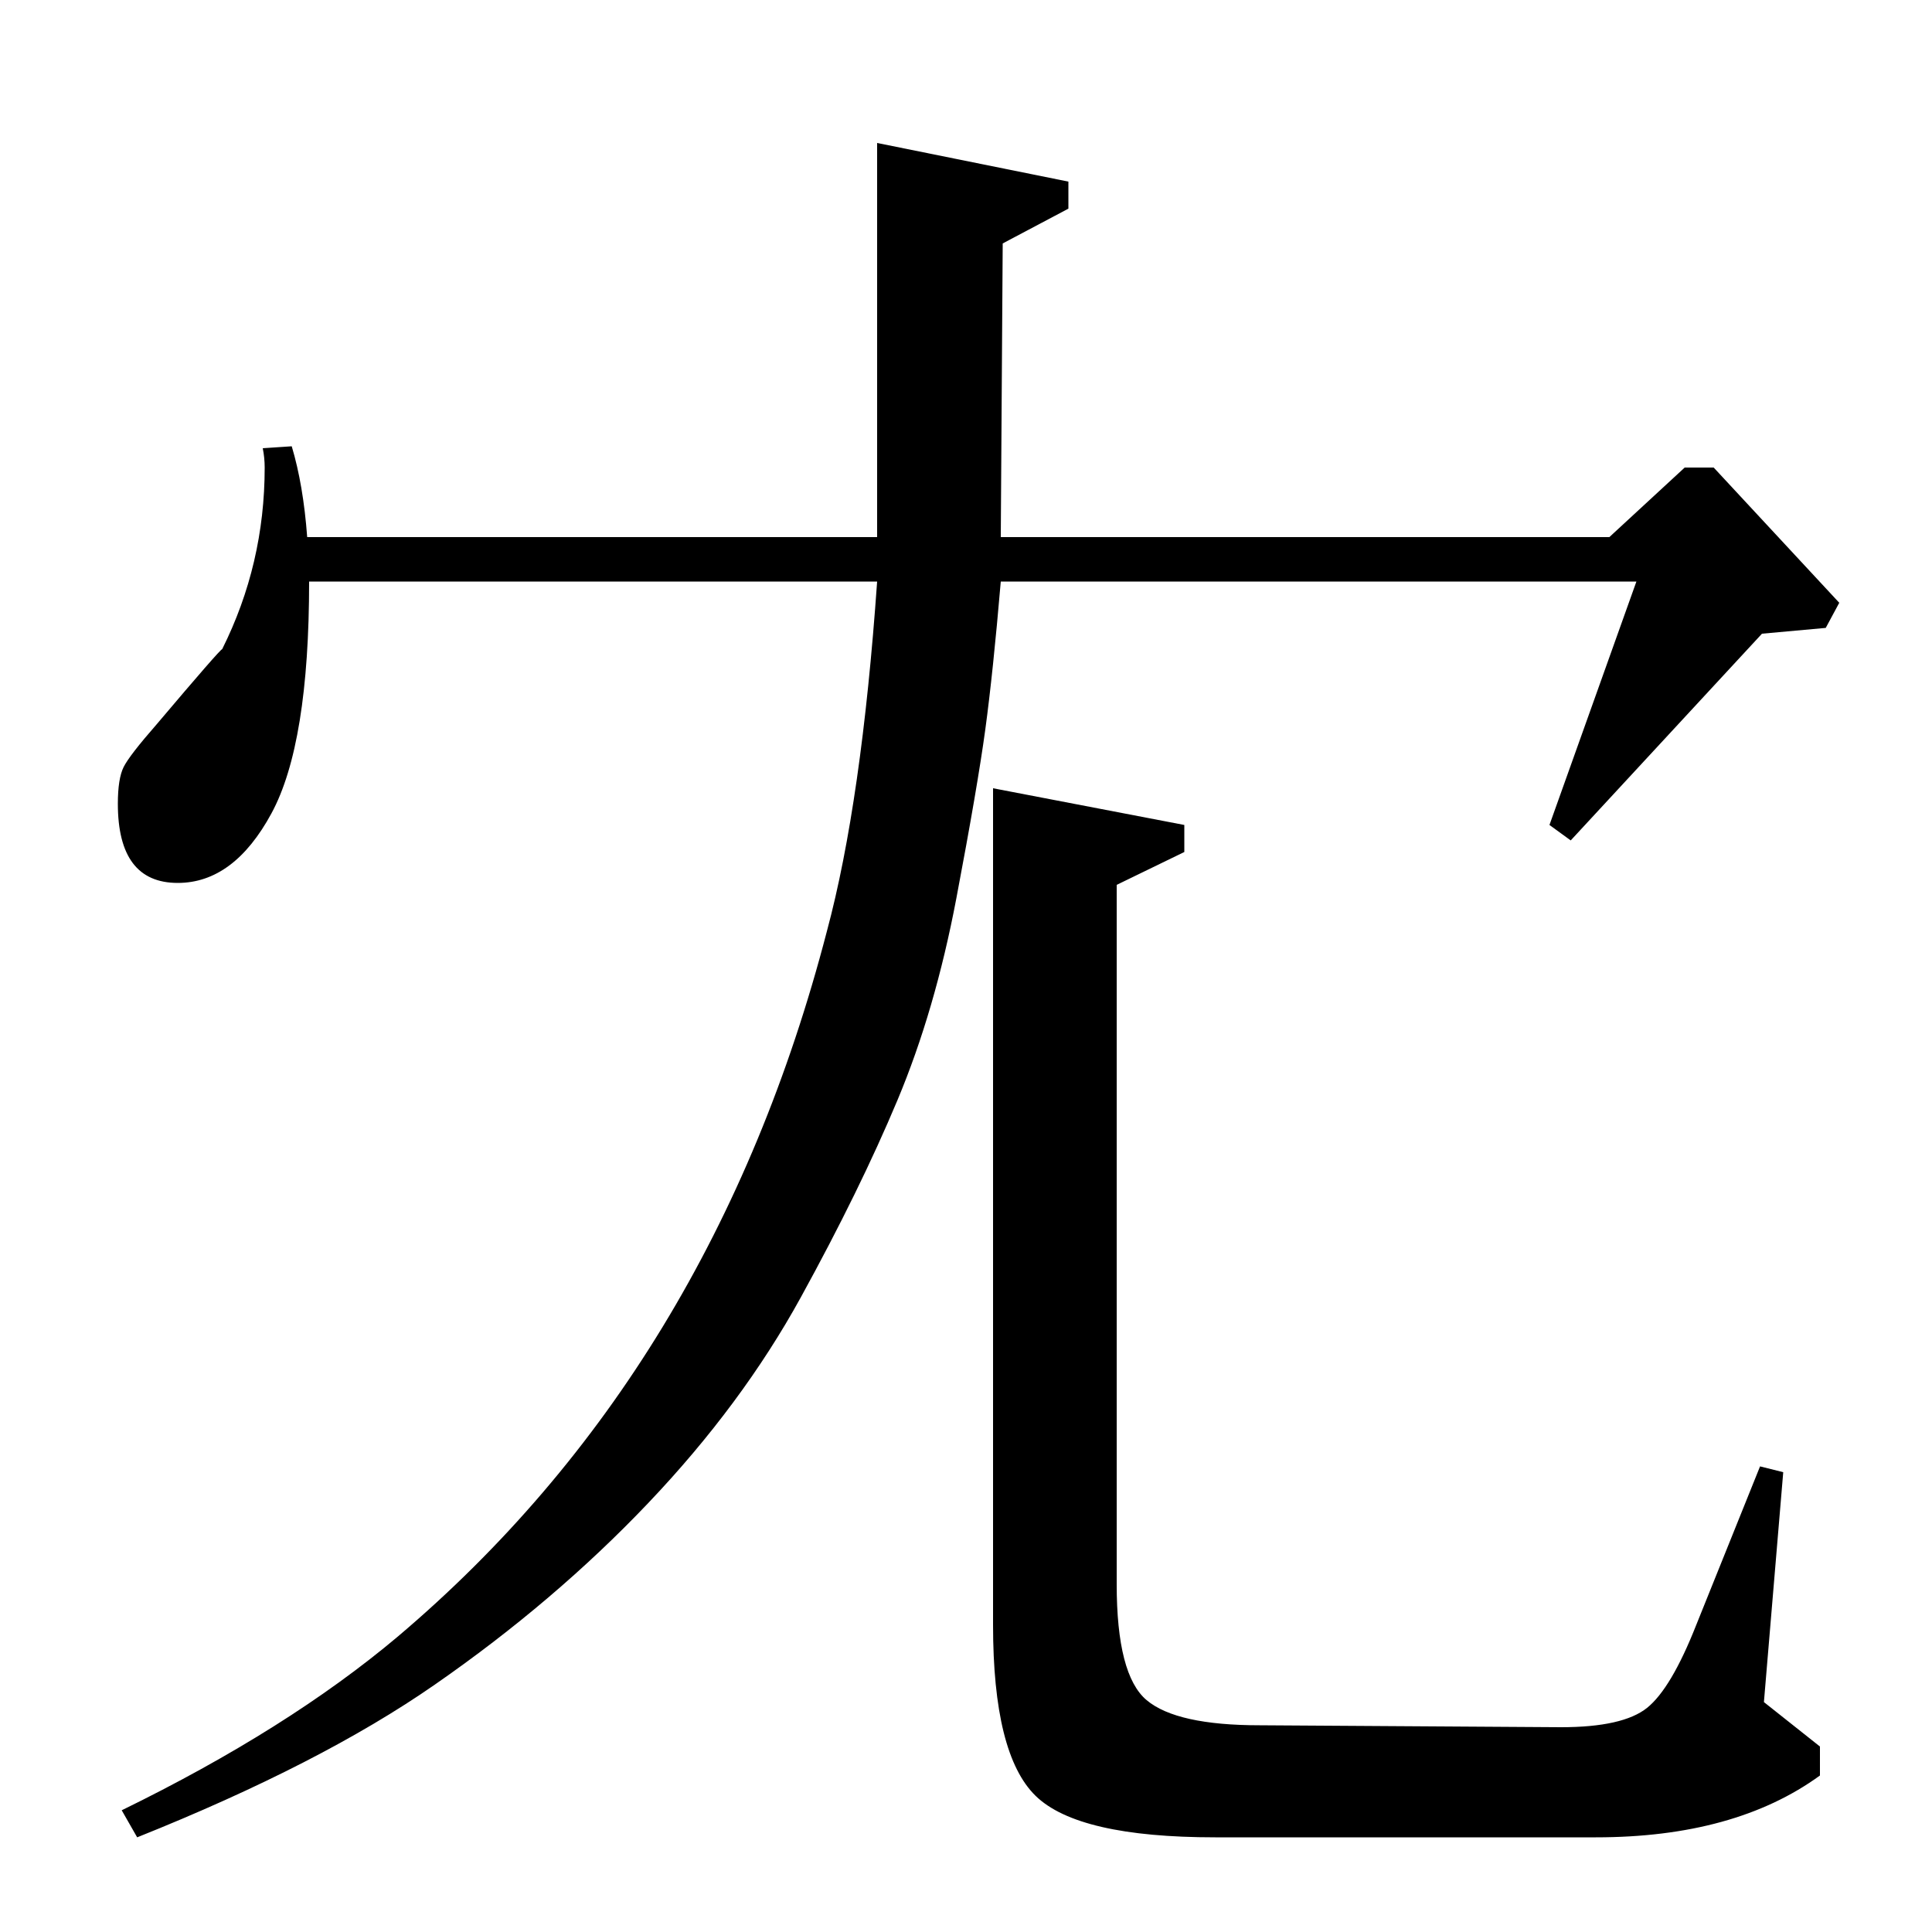 <?xml version="1.0" standalone="no"?>
<!DOCTYPE svg PUBLIC "-//W3C//DTD SVG 1.1//EN" "http://www.w3.org/Graphics/SVG/1.1/DTD/svg11.dtd" >
<svg xmlns="http://www.w3.org/2000/svg" xmlns:xlink="http://www.w3.org/1999/xlink" version="1.1" viewBox="0 -140 1000 1000">
  <g transform="matrix(1 0 0 -1 0 860)">
   <path fill="currentColor"
d="M553 906v-14l-34 -18l-1 -152h315l39 36h15l65 -70l-7 -13l-33 -3l-99 -107l-11 8l45 126h-329q-4 -47 -8 -76.5t-15 -87.5t-30.5 -104.5t-50 -102t-79 -106.5t-110.5 -94q-59 -41 -154 -79l-8 14q86 42 143 90q163 138 222 365q18 67 26 181h-294q0 -84 -19.5 -120
t-48.5 -36q-31 0 -31 41q0 13 3 19t17 22q33 39 34 39q22 44 22 94q0 5 -1 10l15 1q6 -20 8 -47h295v204zM613 573v-14l-35 -17v-362q0 -47 15.5 -60t58.5 -13l156 -1q32 0 44.5 10t25.5 43l33 82l12 -3l-10 -119l29 -23v-15q-44 -32 -116 -32h-197q-71 0 -93 21.5t-22 88.5
v433z" />
  </g>

</svg>
